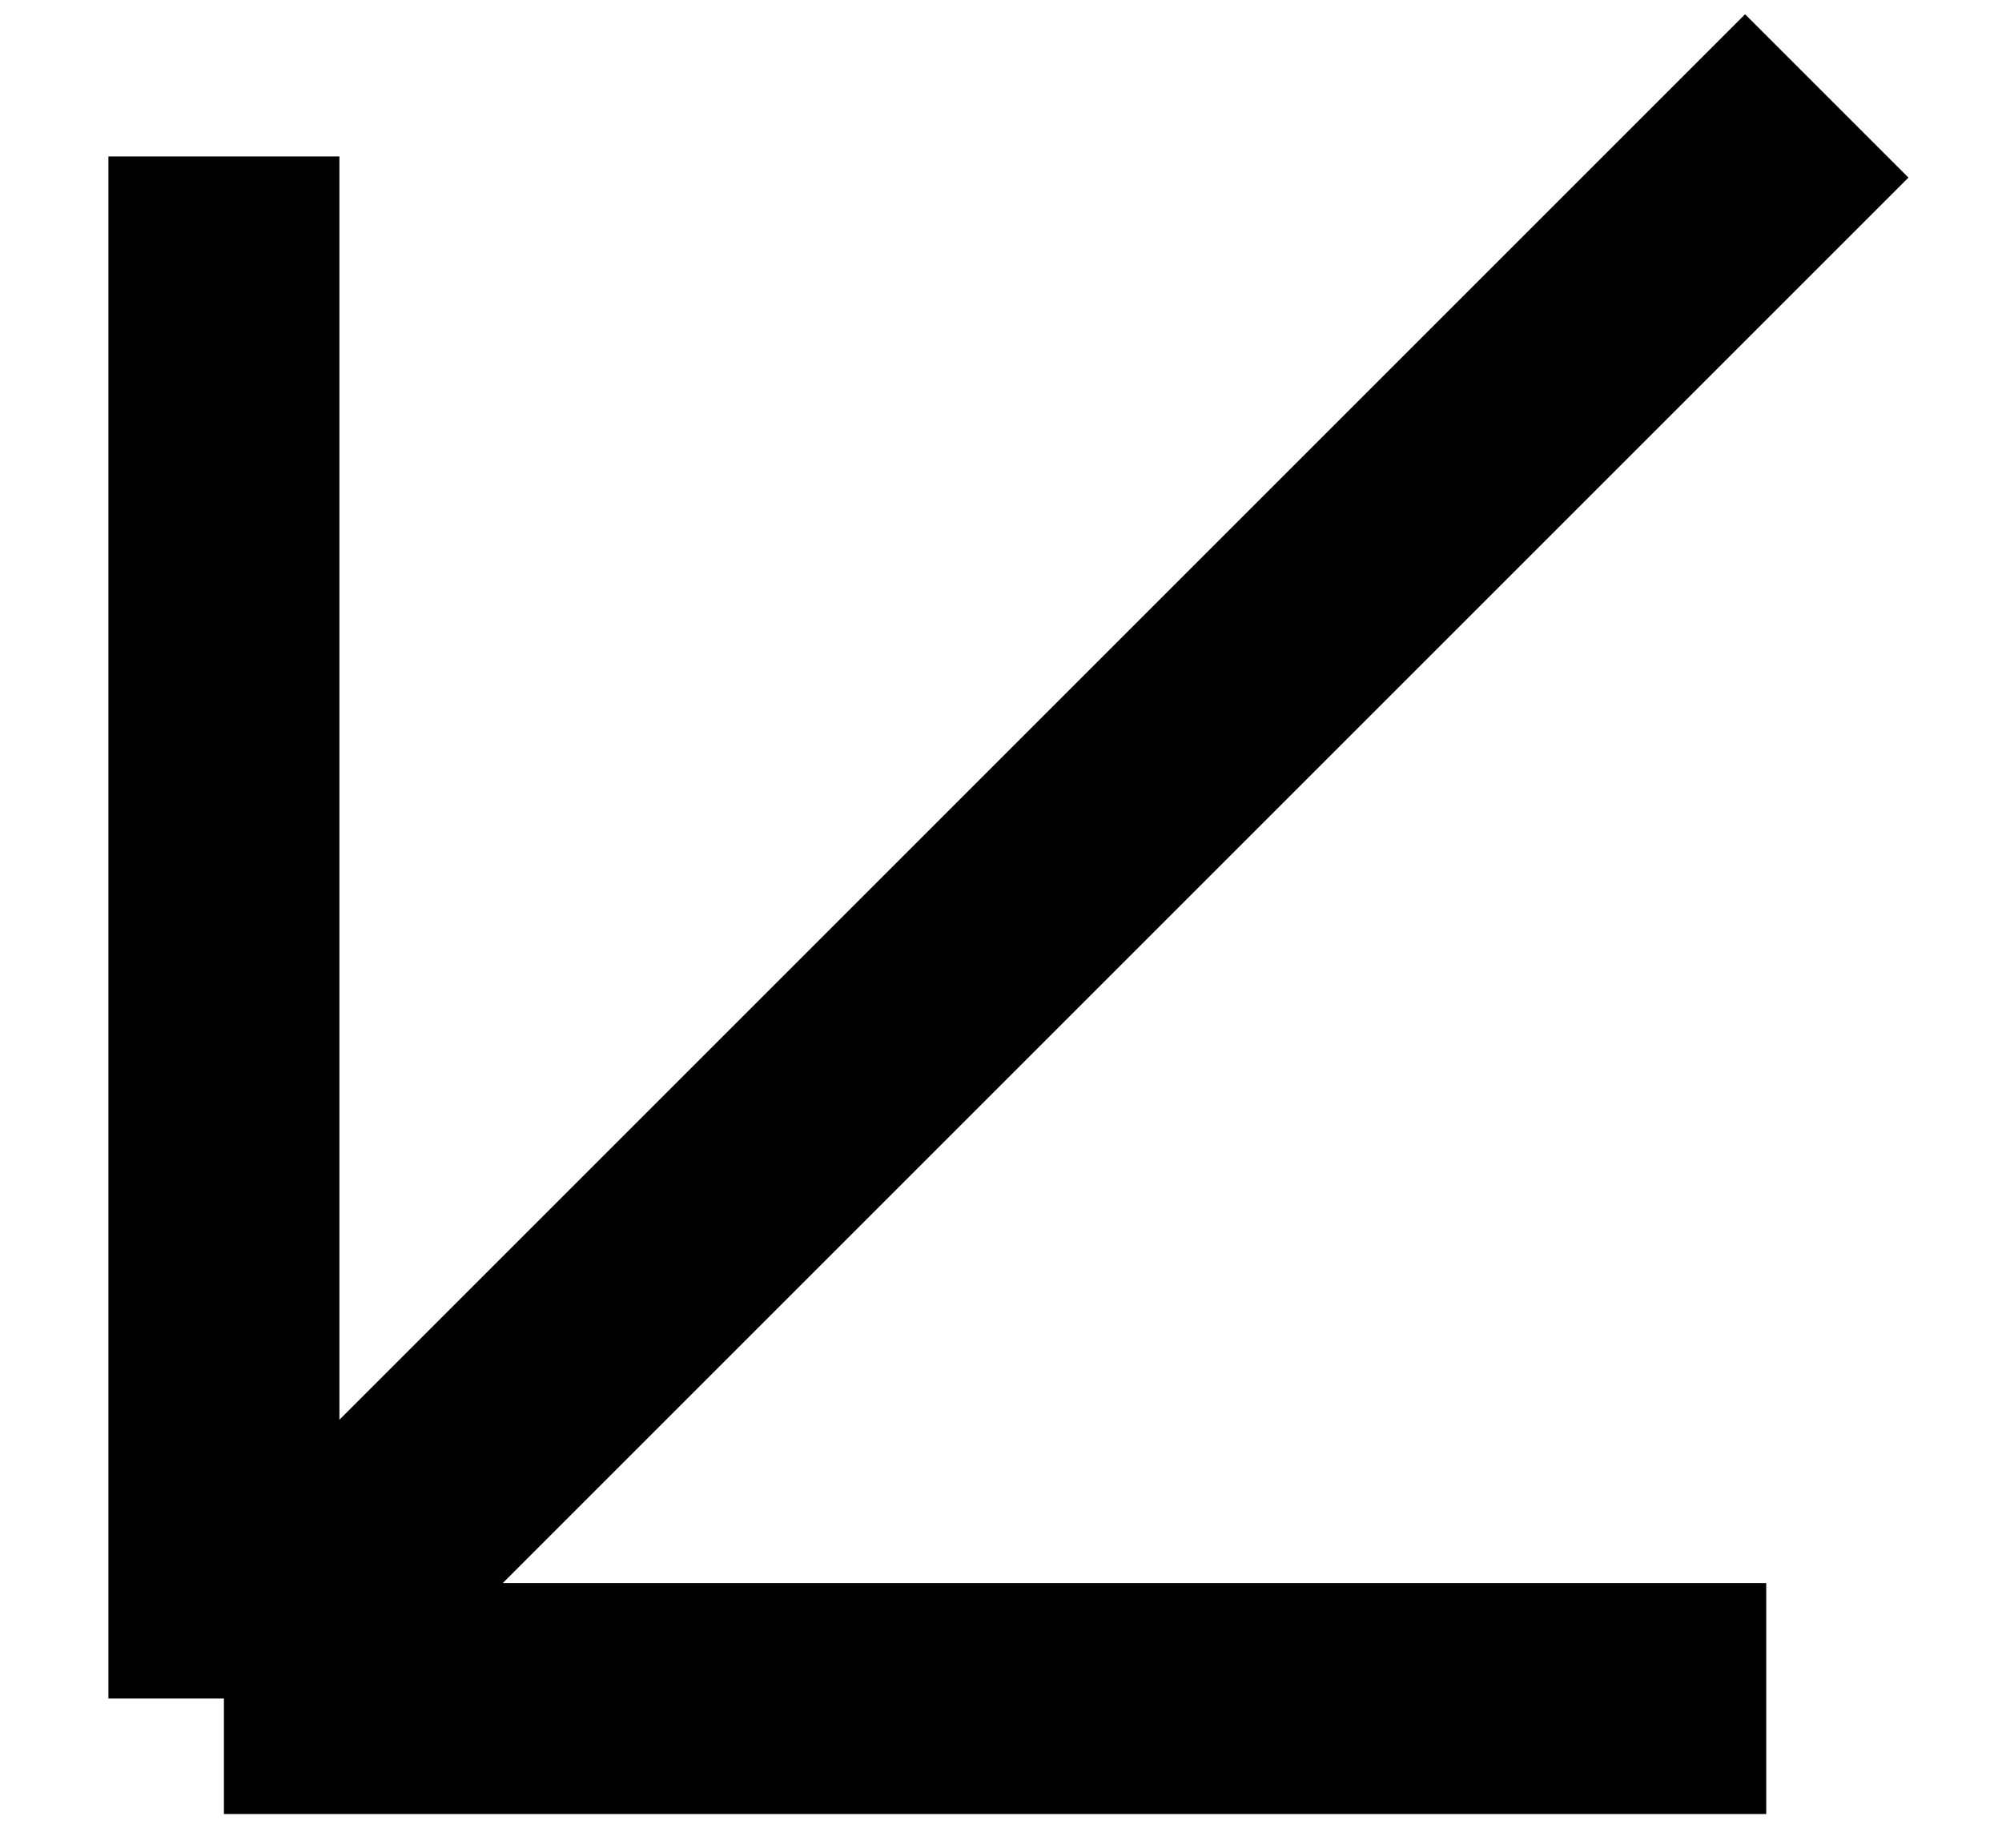 <svg width="13" height="12" viewBox="0 0 13 12" fill="none" xmlns="http://www.w3.org/2000/svg">
<path d="M11.862 0.623L1.454 11.031M1.454 11.031L1.454 1.016M1.454 11.031L11.469 11.031" stroke="black" stroke-width="1.5"/>
</svg>
